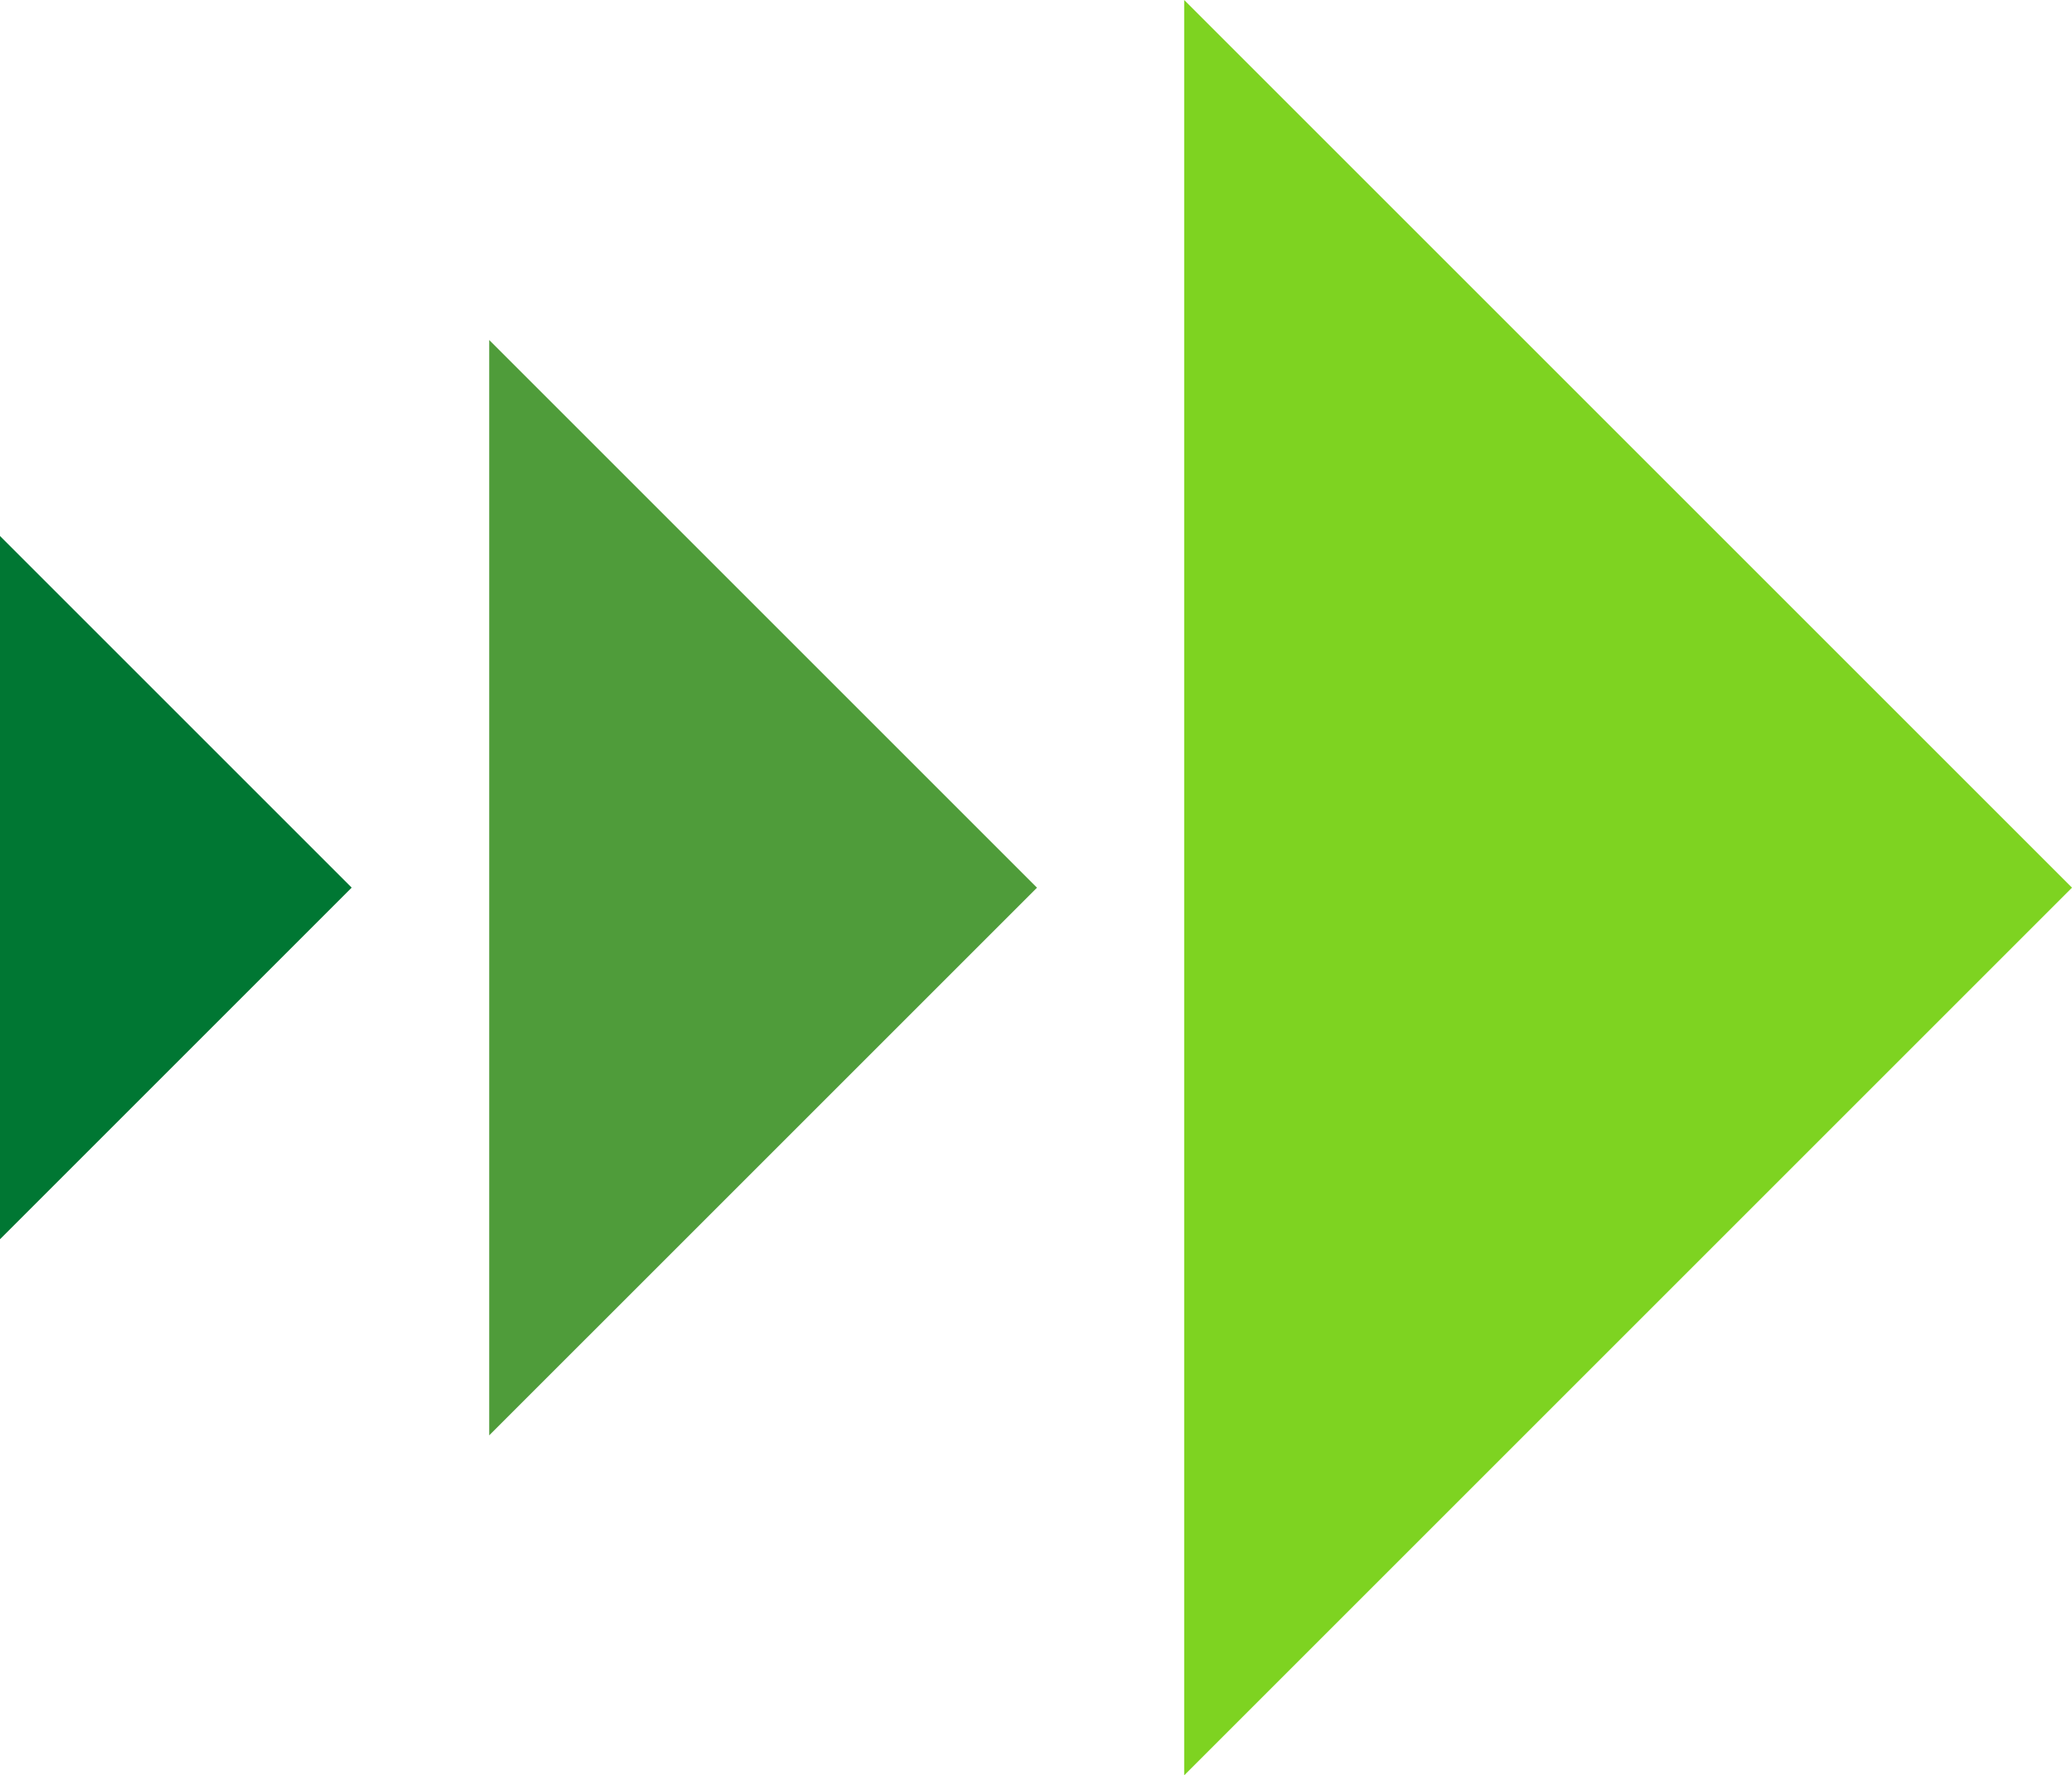 <svg xmlns="http://www.w3.org/2000/svg" width="129.404" height="110.895" viewBox="0 0 129.404 110.895"><defs><style>.a{fill:#7ed321;}.b{fill:#4f9c3a;}.c{fill:#073;}</style></defs><g transform="translate(-571.228 -7361.82)"><path class="a" d="M645.185,7361.82l55.447,55.447-55.447,55.447Z"/><path class="b" d="M601.781,7383.057l34.211,34.211-34.211,34.21Z"/><path class="c" d="M571.228,7395.3l21.964,21.964-21.964,21.964Z"/></g></svg>